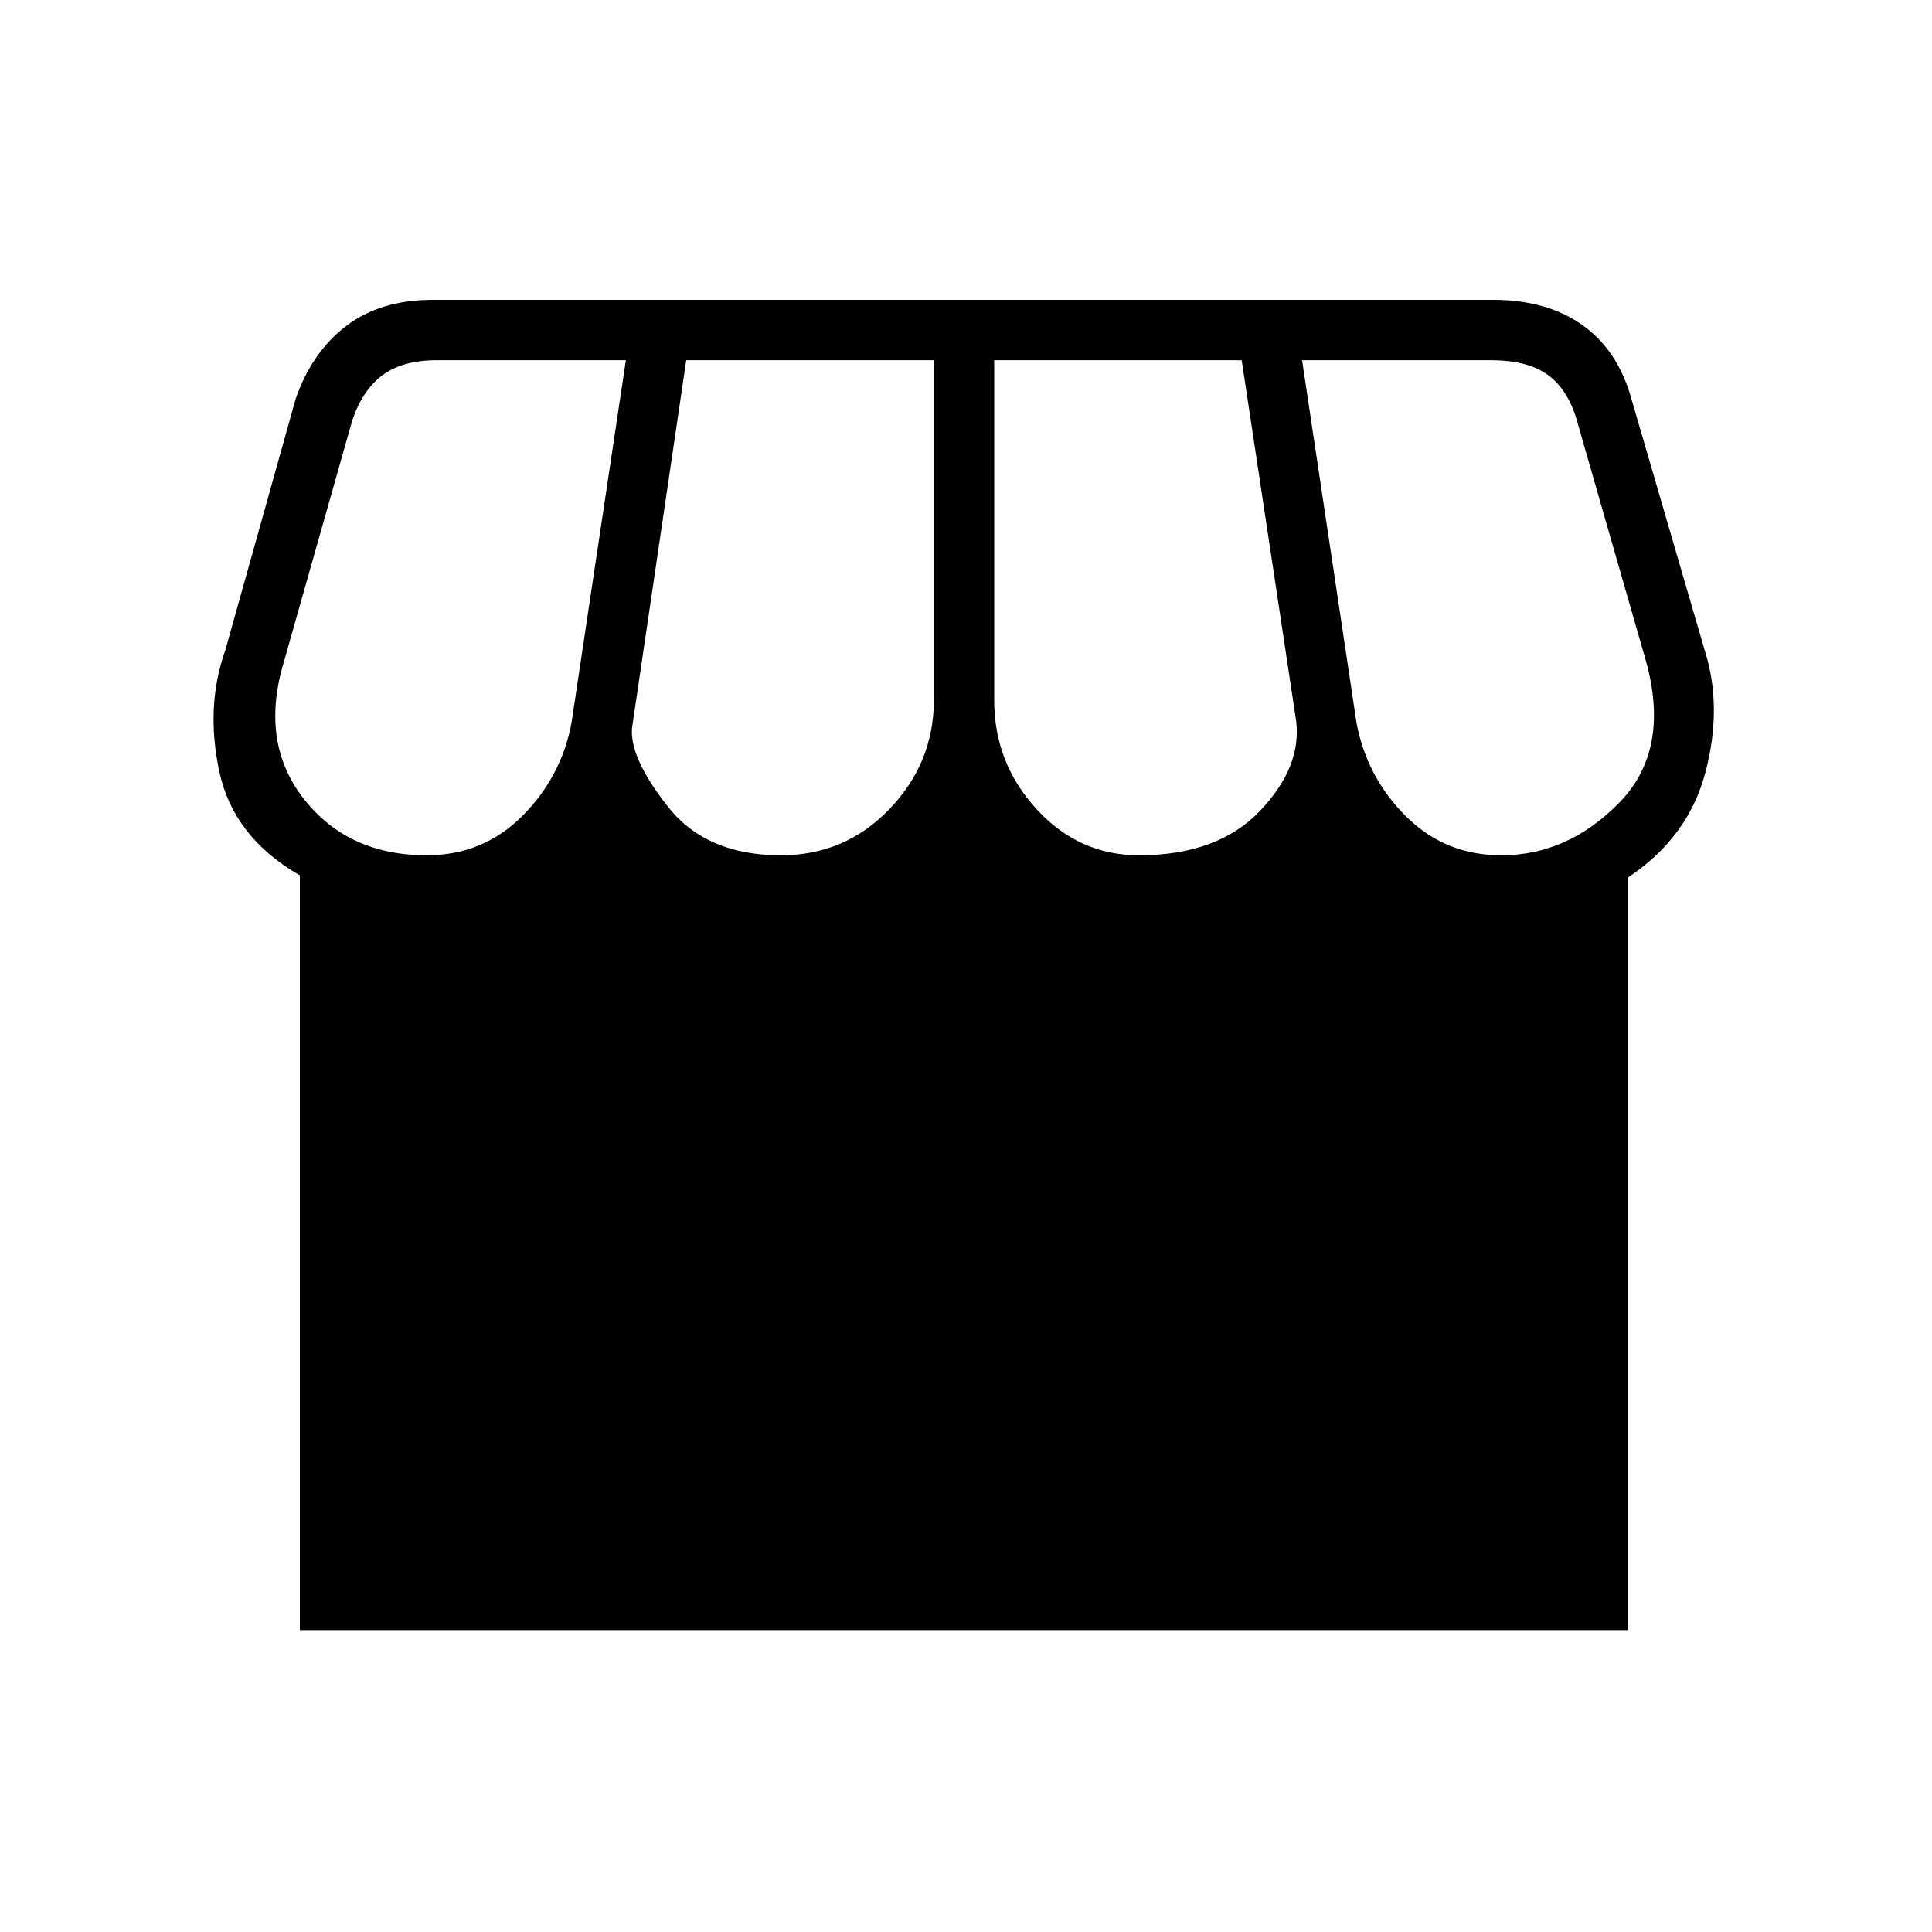 <svg xmlns="http://www.w3.org/2000/svg" height="20" width="20"><path d="M3.104 16.875V9.062q-.687-.395-.833-1.072-.146-.678.062-1.261l.729-2.604q.167-.479.521-.75.355-.271.896-.271h10.979q.542 0 .907.25.364.25.51.729l.771 2.646q.187.583.01 1.261-.177.677-.802 1.093v7.792Zm8.688-8.021q.812 0 1.25-.458.437-.458.375-.938l-.563-3.729h-2.562V7.25q0 .646.437 1.125.438.479 1.063.479Zm-3.709 0q.667 0 1.125-.479.459-.479.459-1.125V3.729H7.104l-.562 3.813q-.021.312.375.812.395.5 1.166.5Zm-3.666 0q.583 0 .989-.406t.511-.969l.562-3.75H4.521q-.354 0-.563.156-.208.157-.312.469l-.708 2.5q-.25.834.208 1.417.458.583 1.271.583Zm11.125 0q.687 0 1.218-.542.532-.541.282-1.458l-.73-2.542Q16.208 4 16 3.865q-.208-.136-.562-.136h-1.959l.563 3.75q.104.563.51.969t.99.406Z"/></svg>